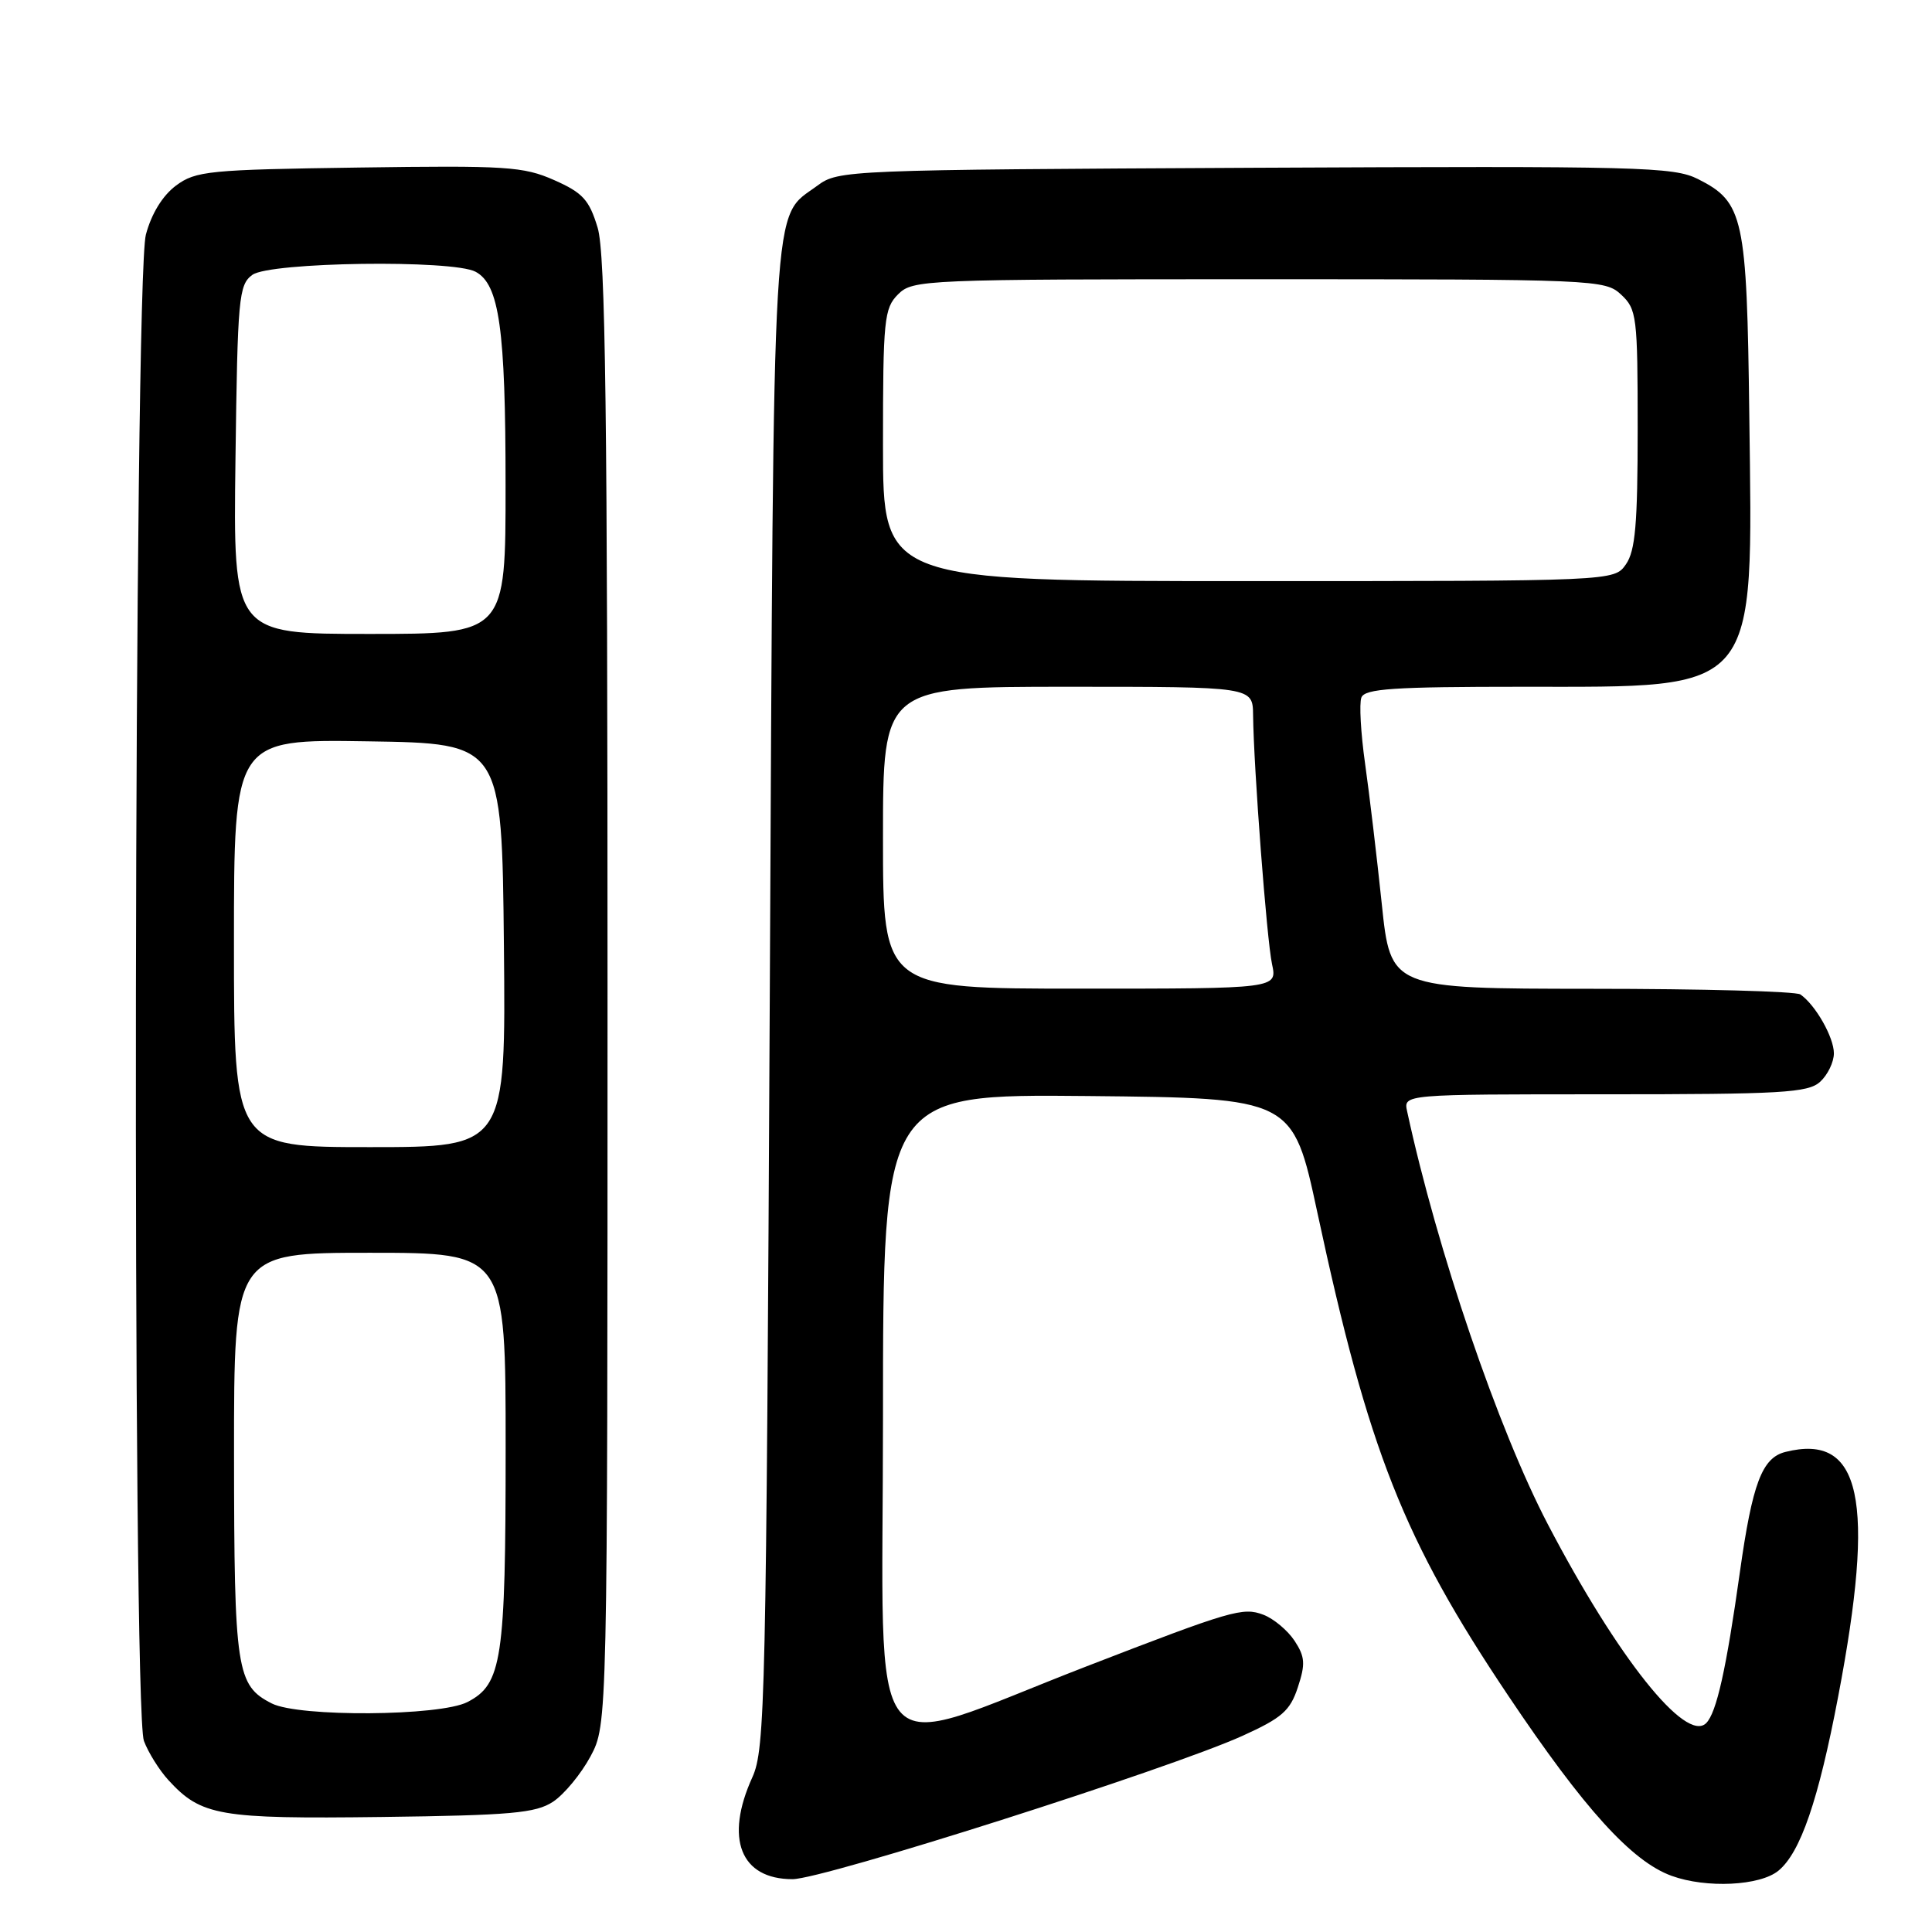 <?xml version="1.0" encoding="UTF-8" standalone="no"?>
<!DOCTYPE svg PUBLIC "-//W3C//DTD SVG 1.1//EN" "http://www.w3.org/Graphics/SVG/1.1/DTD/svg11.dtd" >
<svg xmlns="http://www.w3.org/2000/svg" xmlns:xlink="http://www.w3.org/1999/xlink" version="1.1" viewBox="0 0 256 256">
 <g >
 <path fill="currentColor"
d=" M 235.66 247.87 C 238.57 245.47 240.95 238.55 243.56 224.84 C 248.55 198.71 246.64 189.86 236.57 192.39 C 233.48 193.17 232.20 196.54 230.54 208.34 C 228.74 221.17 227.45 226.95 226.08 228.32 C 223.39 231.01 214.34 219.65 205.11 202.00 C 198.53 189.42 190.44 165.70 186.45 147.25 C 185.96 145.00 185.96 145.00 212.65 145.00 C 236.08 145.00 239.57 144.80 241.17 143.35 C 242.18 142.43 243.00 140.73 243.00 139.57 C 243.00 137.45 240.56 133.15 238.56 131.77 C 237.98 131.36 225.52 131.02 210.88 131.02 C 184.26 131.00 184.26 131.00 183.09 119.75 C 182.44 113.56 181.45 105.21 180.88 101.18 C 180.31 97.15 180.09 93.21 180.39 92.43 C 180.84 91.25 184.64 91.00 201.72 91.00 C 233.28 91.00 232.26 92.22 231.79 55.00 C 231.47 28.75 231.04 26.78 225.00 23.73 C 221.76 22.10 217.39 21.99 166.32 22.23 C 112.13 22.50 111.09 22.54 108.32 24.59 C 102.20 29.12 102.55 23.29 102.00 132.00 C 101.53 225.35 101.39 231.75 99.69 235.50 C 96.00 243.62 98.12 249.00 105.01 249.00 C 109.10 249.00 154.90 234.41 164.63 230.01 C 169.86 227.64 170.95 226.69 171.97 223.58 C 172.99 220.49 172.93 219.54 171.54 217.42 C 170.63 216.04 168.77 214.48 167.40 213.96 C 164.69 212.93 163.19 213.37 144.00 220.79 C 113.96 232.40 117.00 236.11 117.00 187.91 C 117.00 144.97 117.00 144.97 144.15 145.23 C 171.30 145.50 171.30 145.50 174.56 160.68 C 181.34 192.28 185.96 203.98 199.86 224.70 C 209.91 239.69 216.21 246.64 221.50 248.56 C 226.09 250.23 233.22 249.89 235.66 247.87 Z  M 73.28 238.74 C 74.76 237.76 76.99 235.06 78.24 232.74 C 80.50 228.50 80.50 228.50 80.50 131.50 C 80.50 54.37 80.23 33.61 79.19 30.17 C 78.07 26.47 77.22 25.54 73.42 23.86 C 69.35 22.06 67.08 21.92 47.55 22.20 C 27.65 22.48 25.94 22.65 23.32 24.59 C 21.54 25.92 20.07 28.31 19.33 31.09 C 17.74 37.07 17.49 226.54 19.07 230.68 C 19.65 232.23 21.12 234.57 22.32 235.88 C 26.67 240.62 29.05 241.03 50.55 240.76 C 67.73 240.54 70.98 240.25 73.28 238.74 Z  M 117.00 111.00 C 117.00 91.00 117.00 91.00 141.50 91.00 C 166.00 91.00 166.00 91.00 166.04 94.75 C 166.12 101.76 167.85 124.49 168.55 127.75 C 169.25 131.00 169.25 131.00 143.12 131.00 C 117.00 131.00 117.00 131.00 117.00 111.00 Z  M 117.00 59.00 C 117.00 42.33 117.15 40.85 119.00 39.00 C 120.94 37.06 122.33 37.00 166.81 37.00 C 211.53 37.00 212.67 37.05 214.81 39.04 C 216.88 40.97 217.00 41.91 217.00 56.82 C 217.00 69.44 216.69 72.99 215.44 74.78 C 213.89 77.00 213.89 77.00 165.44 77.00 C 117.00 77.00 117.00 77.00 117.00 59.00 Z  M 36.02 225.72 C 31.33 223.34 31.03 221.36 31.01 192.75 C 31.00 166.00 31.00 166.00 49.00 166.00 C 67.00 166.00 67.00 166.00 67.00 191.85 C 67.00 219.98 66.52 223.16 61.94 225.53 C 58.30 227.41 39.63 227.54 36.02 225.72 Z  M 31.00 124.98 C 31.00 97.95 31.00 97.95 48.75 98.23 C 66.50 98.50 66.50 98.50 66.77 125.25 C 67.03 152.00 67.03 152.00 49.02 152.00 C 31.00 152.00 31.00 152.00 31.00 124.98 Z  M 31.20 60.92 C 31.48 39.42 31.63 37.74 33.44 36.42 C 35.77 34.72 59.98 34.38 63.02 36.01 C 66.16 37.69 66.99 43.57 66.99 64.25 C 67.00 84.00 67.00 84.00 48.95 84.00 C 30.90 84.00 30.90 84.00 31.20 60.92 Z "/>
</g>
</svg>